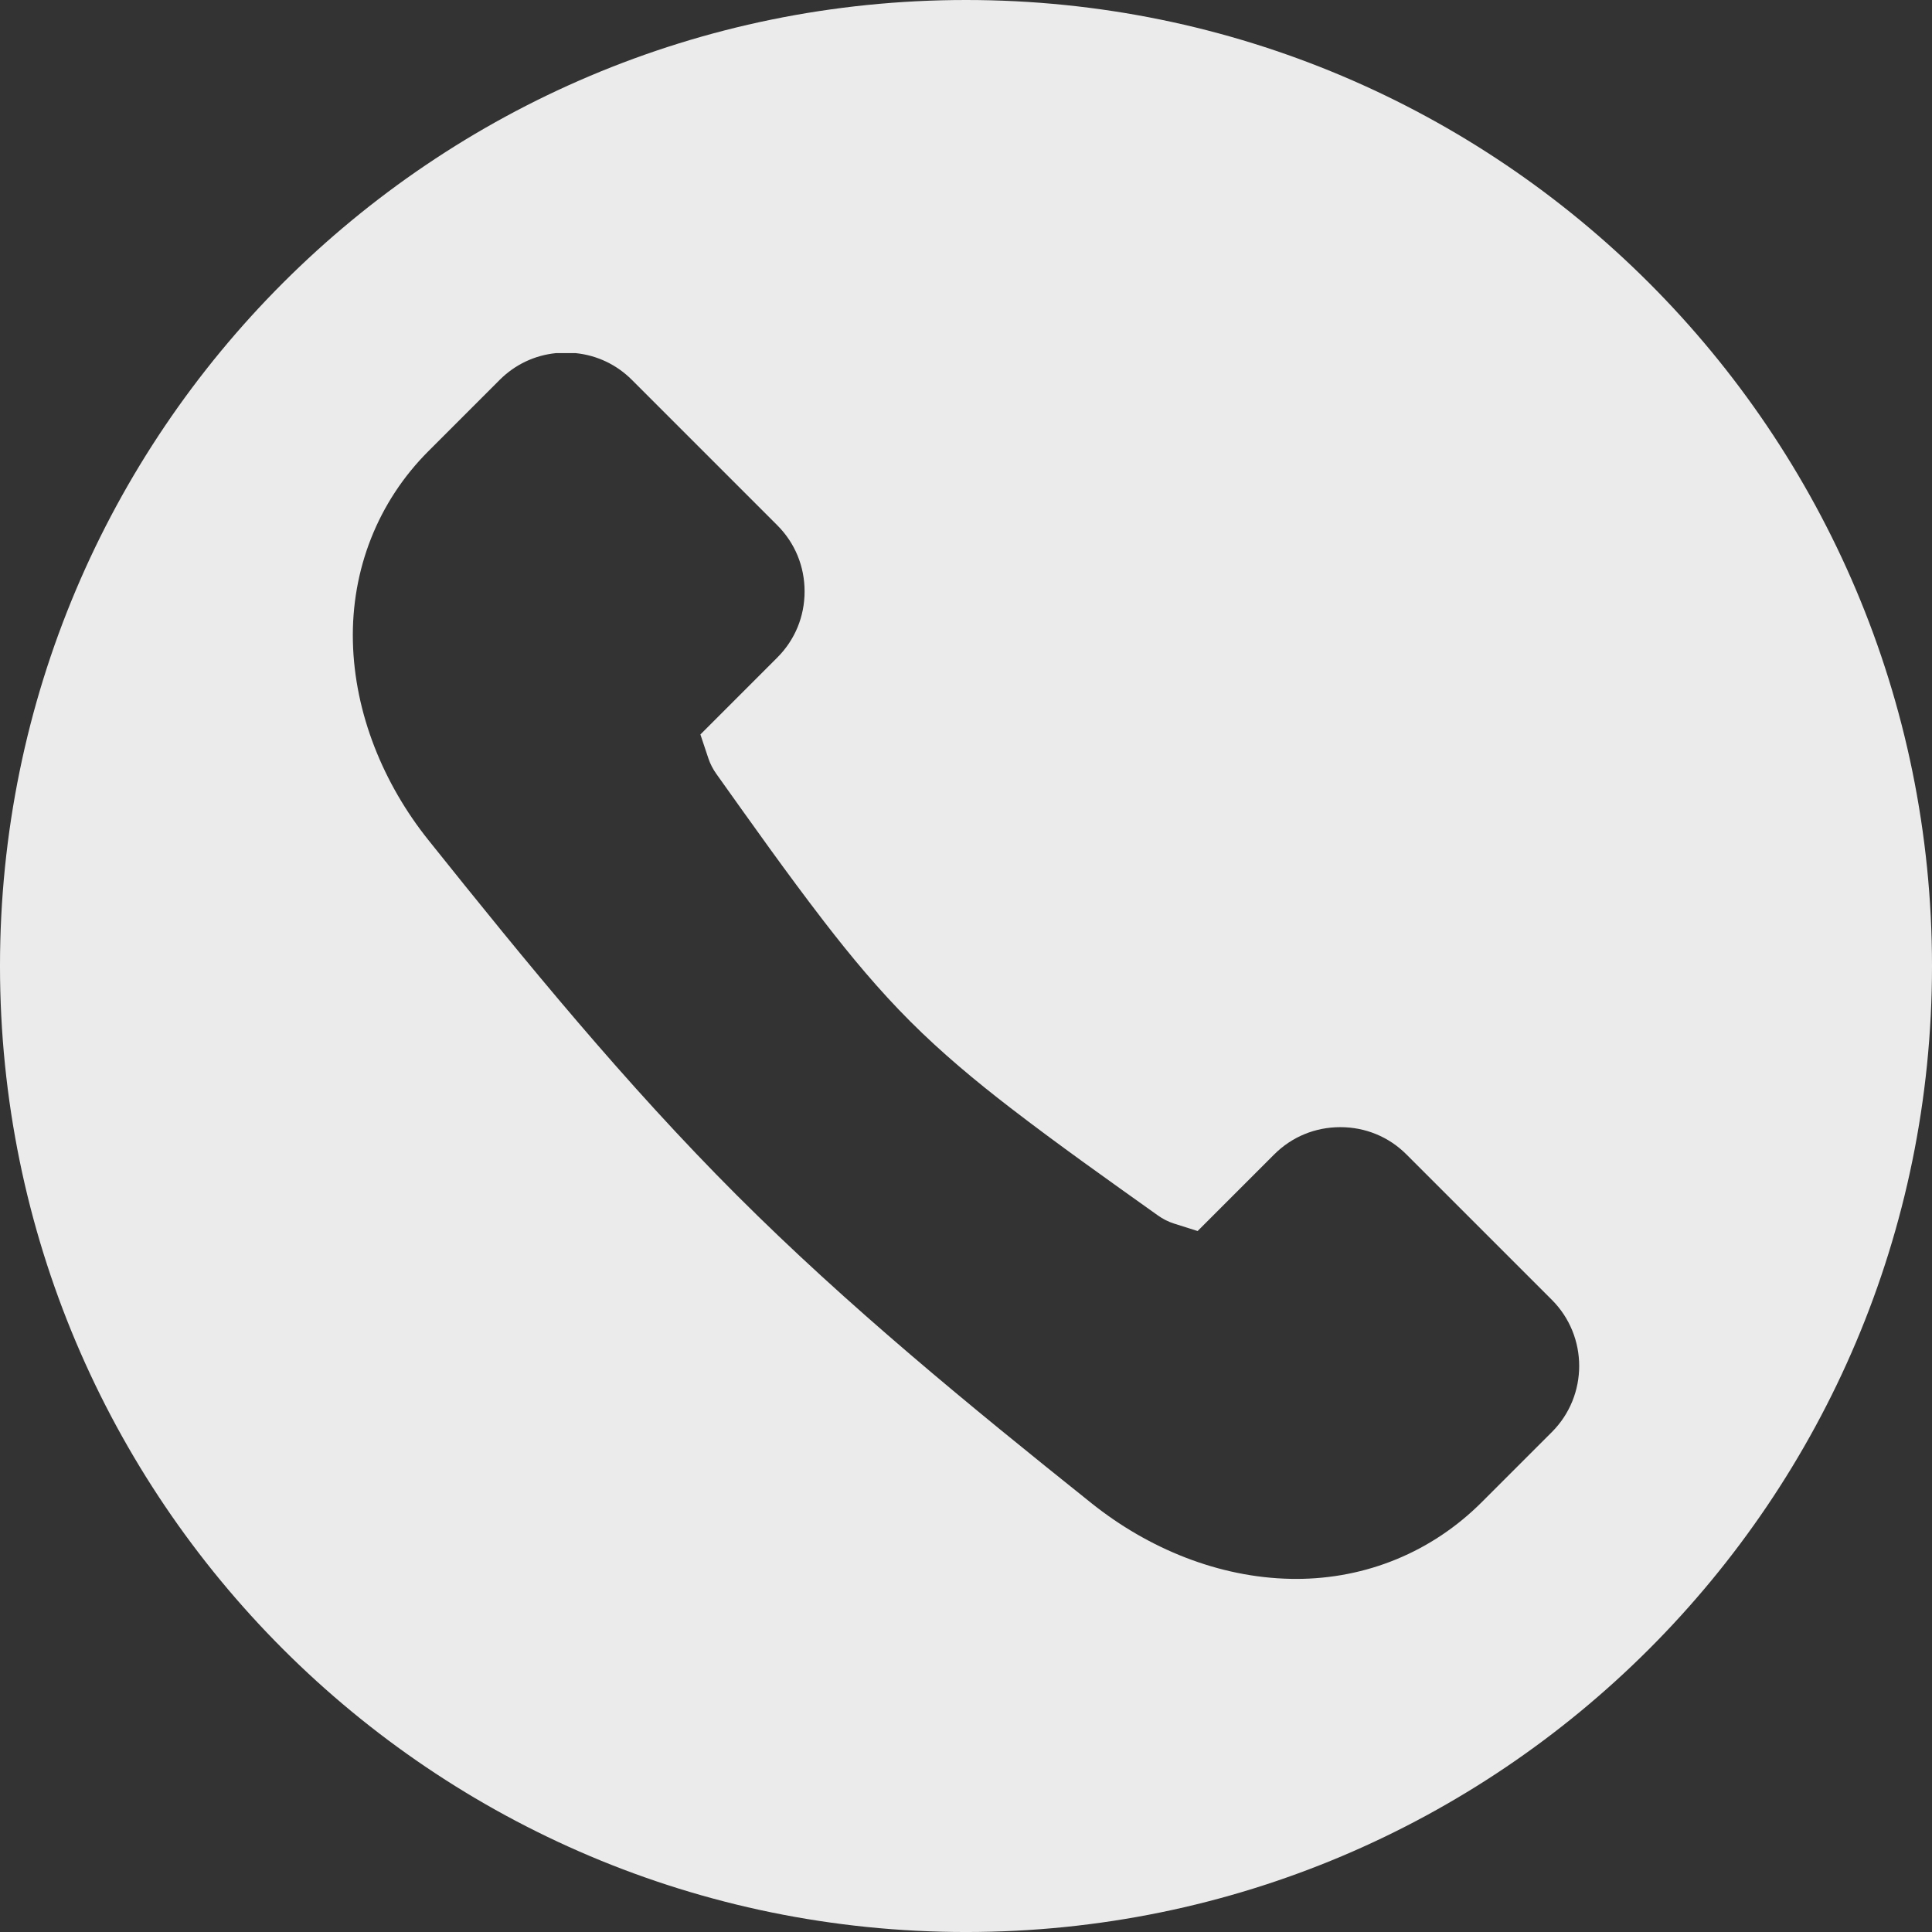 <svg id="Layer_1" enable-background="new 0 0 512 512" height="512" viewBox="0 0 512 512" width="512" xmlns="http://www.w3.org/2000/svg"><rect x="0" y="0" width="512" height="512" fill="#333333" stroke="none"/><path fill="#ebebeb" clip-rule="evenodd" d="m256 0c141.381 0 256.002 114.616 256.002 256.002s-114.621 256.002-256.002 256.002-256.002-114.616-256.002-256.002c0-141.386 114.62-256.002 256.002-256.002zm-103.466 93.579h-5.191c-5.68.576-10.875 3.043-14.923 7.093l-18.89 18.893c-13.431 13.433-20.439 31.446-20.01 50.415.433 19.152 8.121 37.773 20.007 52.643 25.914 32.421 52.315 64.709 81.693 94.088s61.666 55.779 94.087 81.693c14.922 11.927 33.606 19.662 52.837 20.009.44.008.881.014 1.322.014 18.626 0 36.027-7.154 49.203-20.327l18.593-18.59c9.654-9.652 9.653-25.385-.001-35.038l-38.543-38.54c-4.692-4.692-10.888-7.224-17.52-7.224-6.631 0-12.828 2.535-17.519 7.226l-20.298 20.302-6.275-1.985c-1.531-.484-2.976-1.238-4.282-2.169-13.112-9.347-26.338-18.692-39.092-28.52-9.275-7.146-18.208-14.584-26.494-22.871-8.286-8.286-15.723-17.218-22.869-26.492-9.827-12.754-19.171-25.978-28.517-39.089-.898-1.26-1.629-2.648-2.119-4.117l-2.12-6.352 20.382-20.39c4.691-4.693 7.229-10.884 7.229-17.518s-2.535-12.827-7.227-17.52l-38.537-38.54c-4.05-4.049-9.248-6.518-14.926-7.094z" fill-rule="evenodd"/></svg>